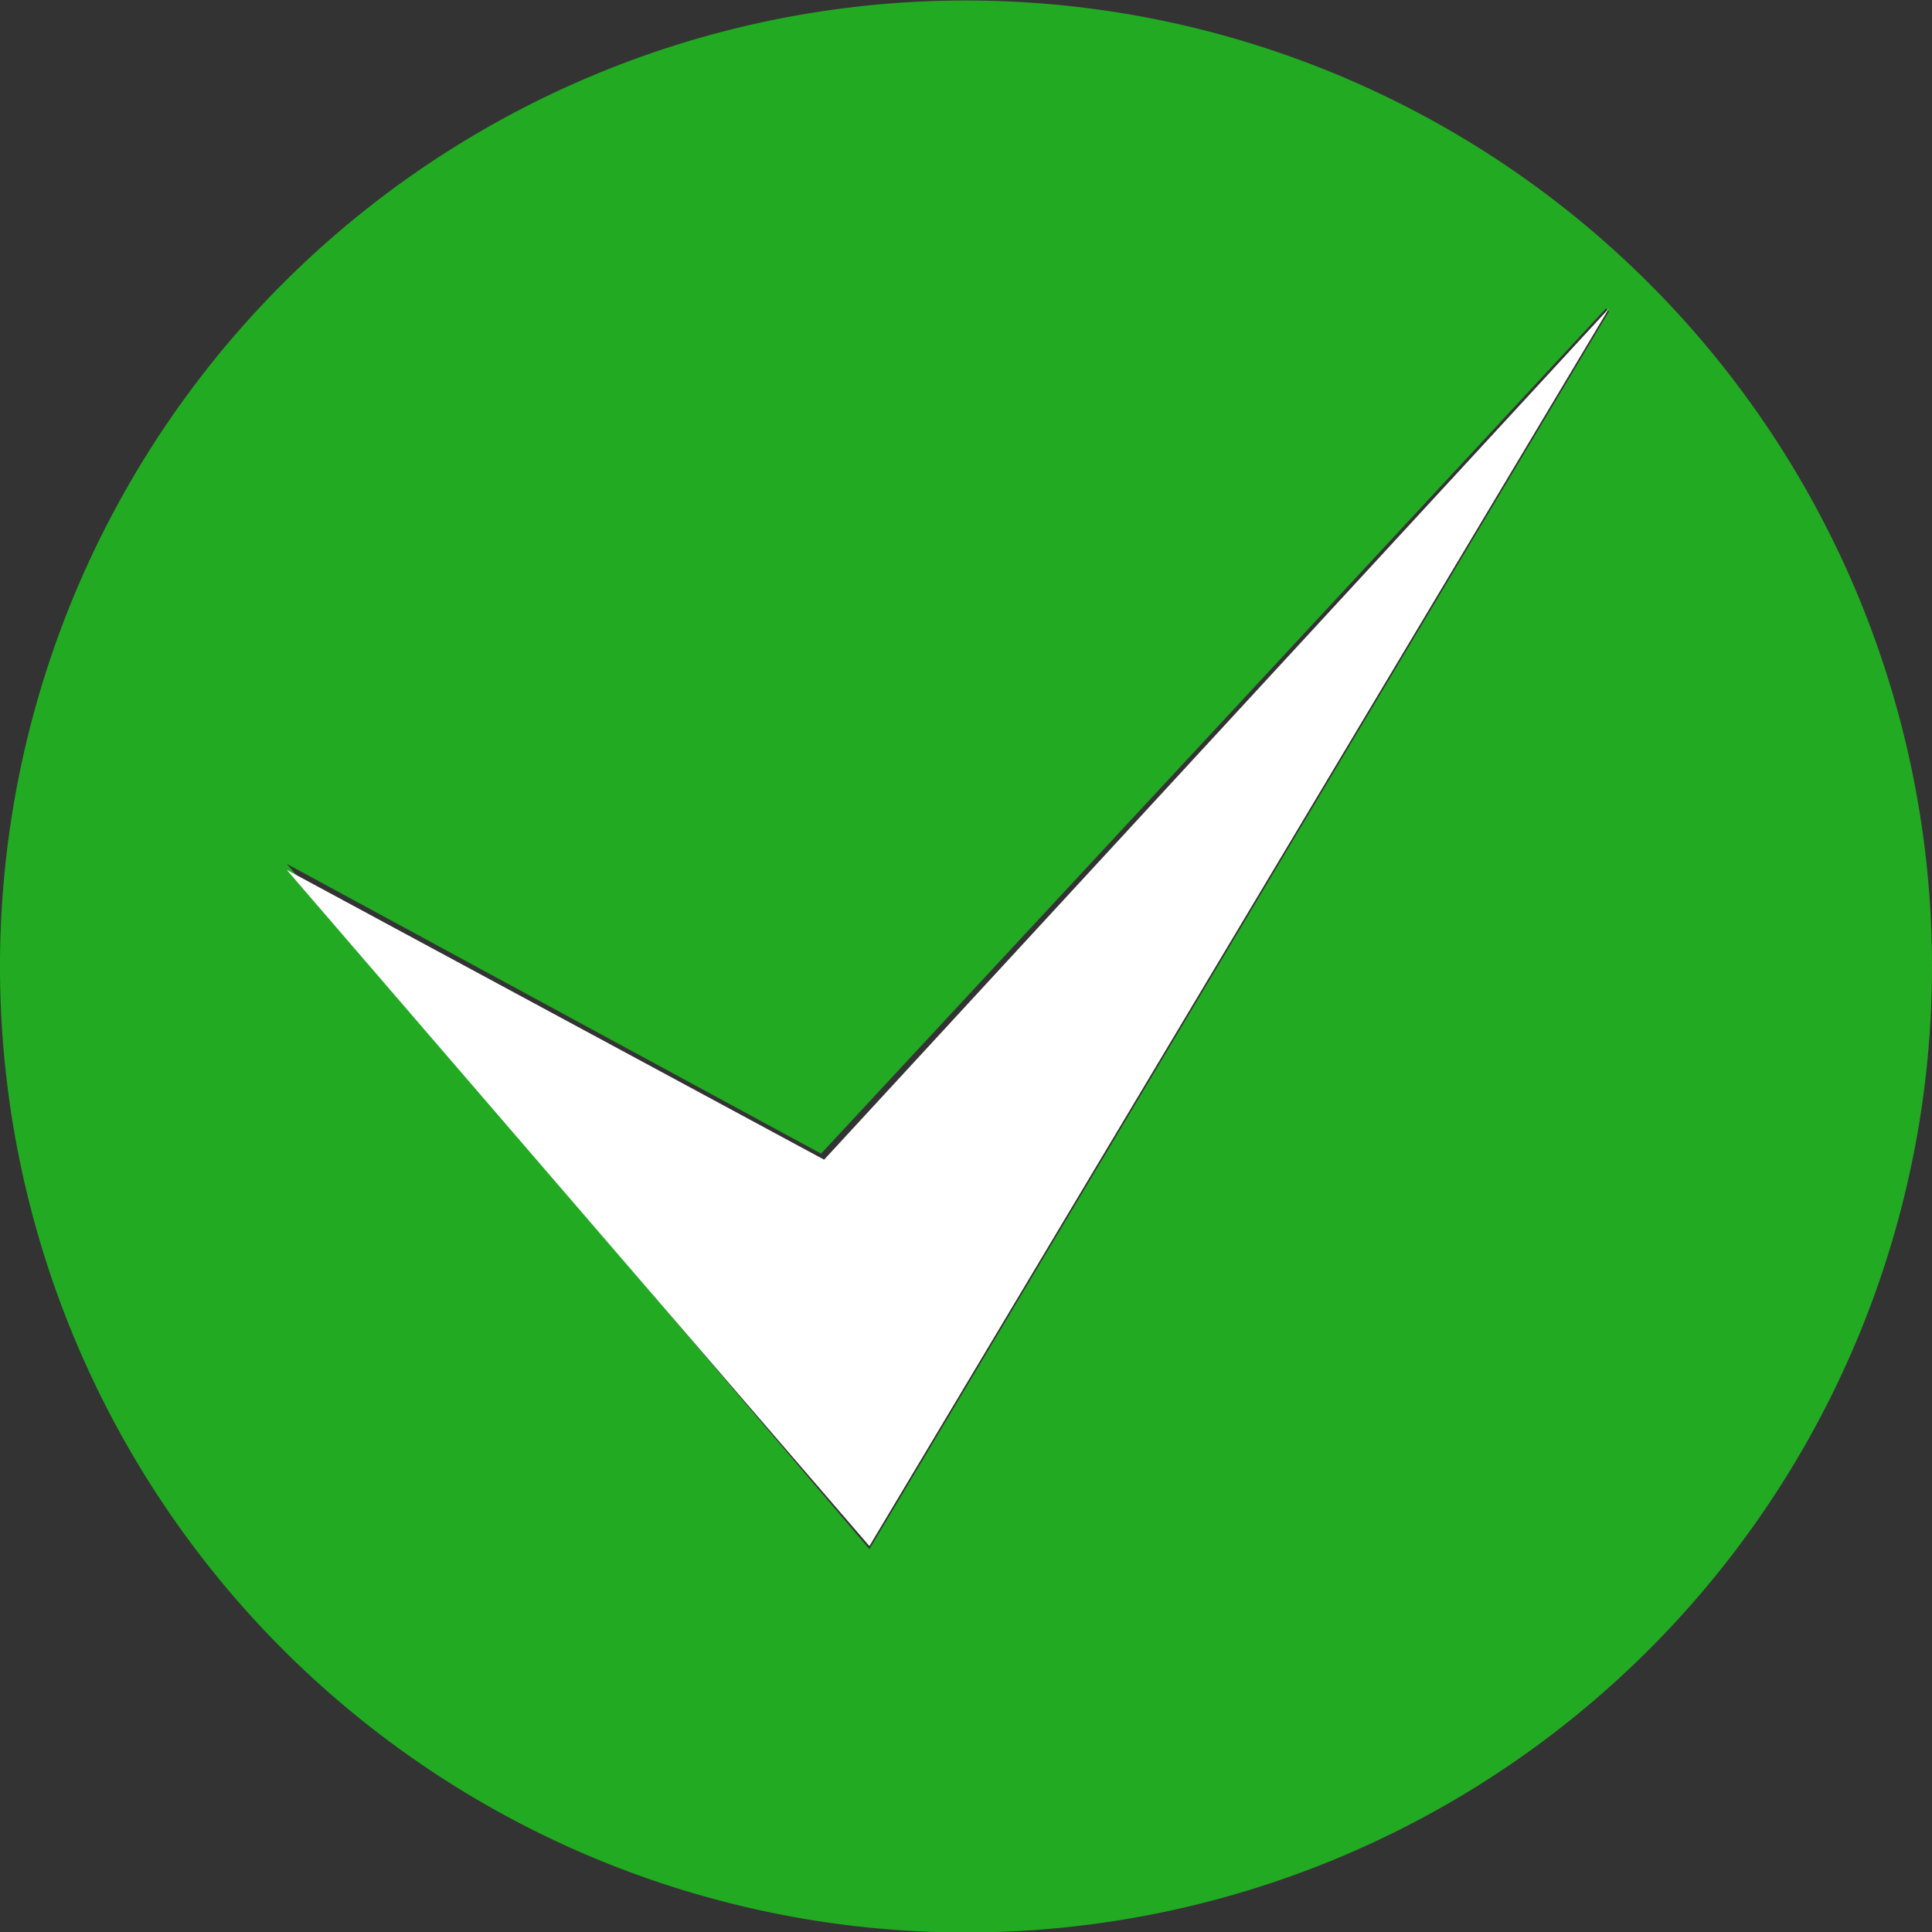 <svg xmlns="http://www.w3.org/2000/svg" width="64" height="64"><rect width="100%" height="100%" fill="#333333" stroke="none"/><g transform="translate(0 -346.384)"><path fill="#1ec81e" fill-opacity=".8" d="M32 346.4a32 32 0 0 0-32 32 32 32 0 0 0 32 32 32 32 0 0 0 32-32 32 32 0 0 0-32-32zm21.3 10.3l-24.5 41L9.5 375l17.7 9.6 26-28z"/><path fill="#fff" d="M9.5 375.2l19.3 22.4 24.5-41-26 28.2z"/></g></svg>